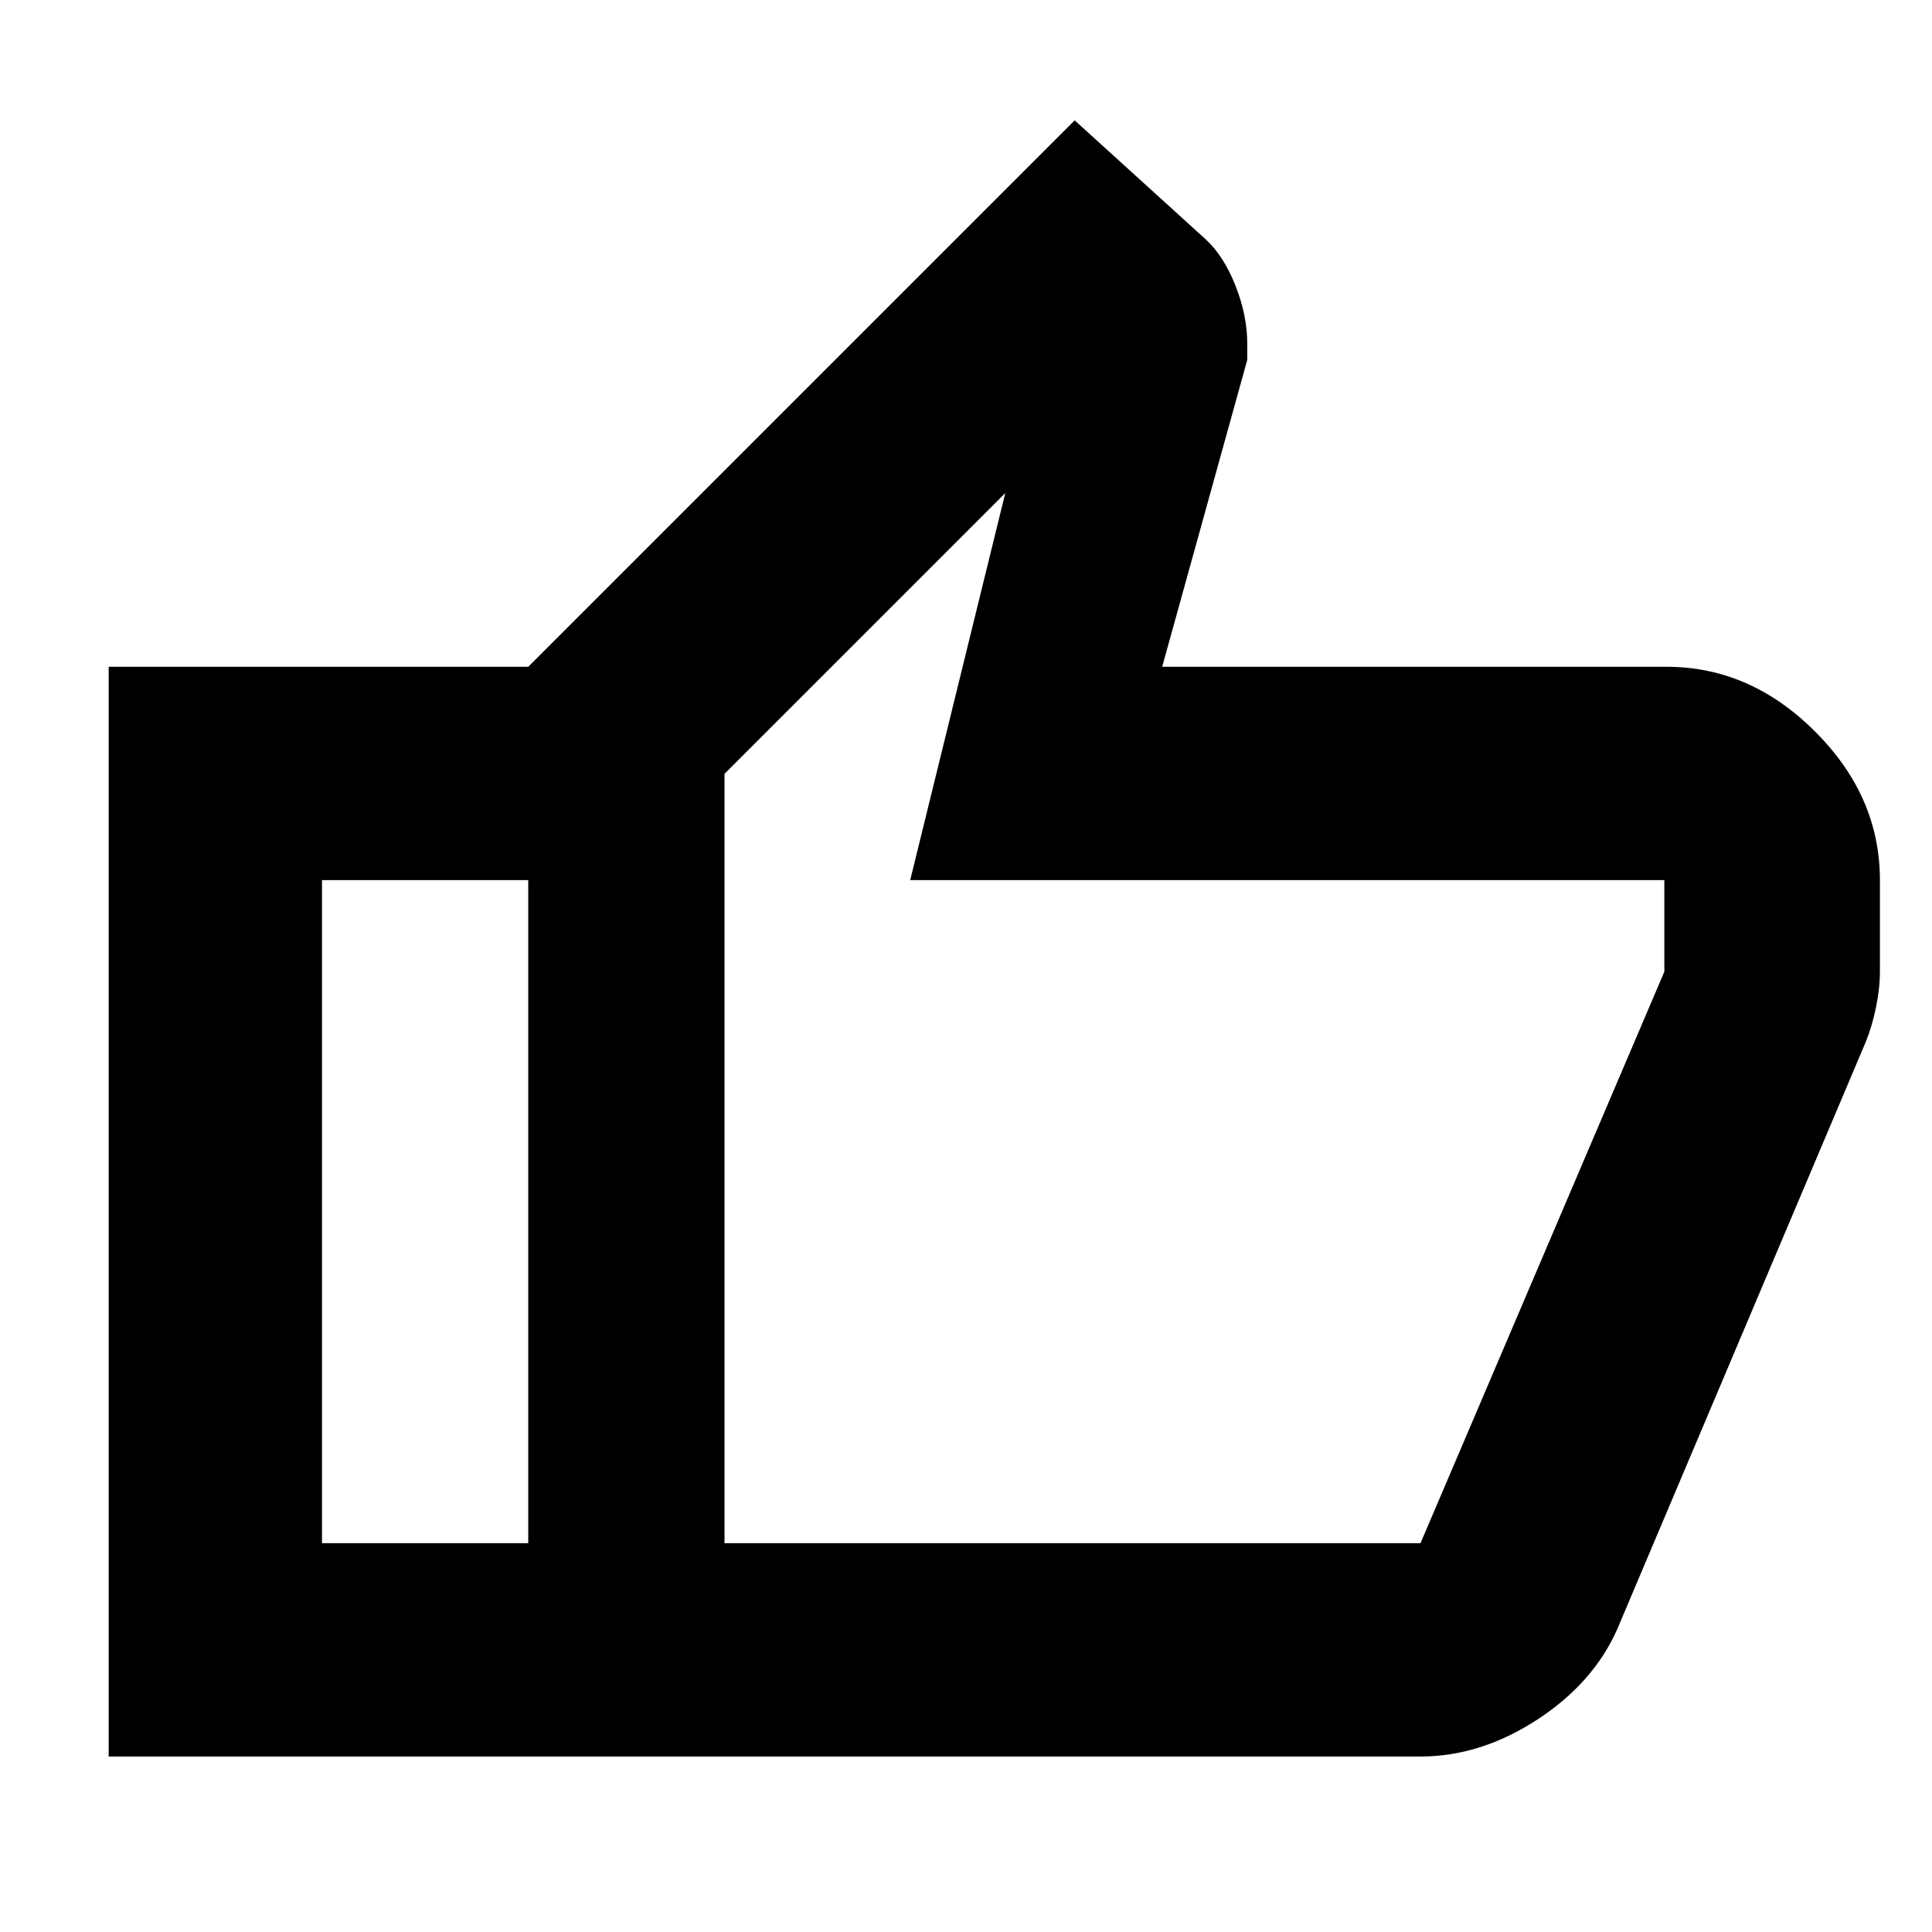 <svg width="24" height="24" viewBox="0 0 24 24" xmlns="http://www.w3.org/2000/svg">
<path d="M17.646 21.82H6.562V8.283L13.35 1.495L14.972 2.968C15.123 3.105 15.248 3.298 15.346 3.545C15.445 3.792 15.494 4.035 15.494 4.275V4.47L14.437 8.283H20.703C21.396 8.283 22.011 8.551 22.548 9.088C23.085 9.624 23.353 10.239 23.353 10.933V12.071C23.353 12.21 23.336 12.36 23.303 12.519C23.27 12.679 23.227 12.822 23.175 12.948L20.09 20.238C19.893 20.684 19.56 21.06 19.093 21.364C18.625 21.668 18.143 21.82 17.646 21.82ZM9 19.17H17.646L20.675 12.071V10.933H11.307L12.488 6.125L9 9.613V19.17ZM6.562 8.283V10.933H4V19.17H6.562V21.82H1.35V8.283H6.562Z" fill="currentColor"/>
</svg>
